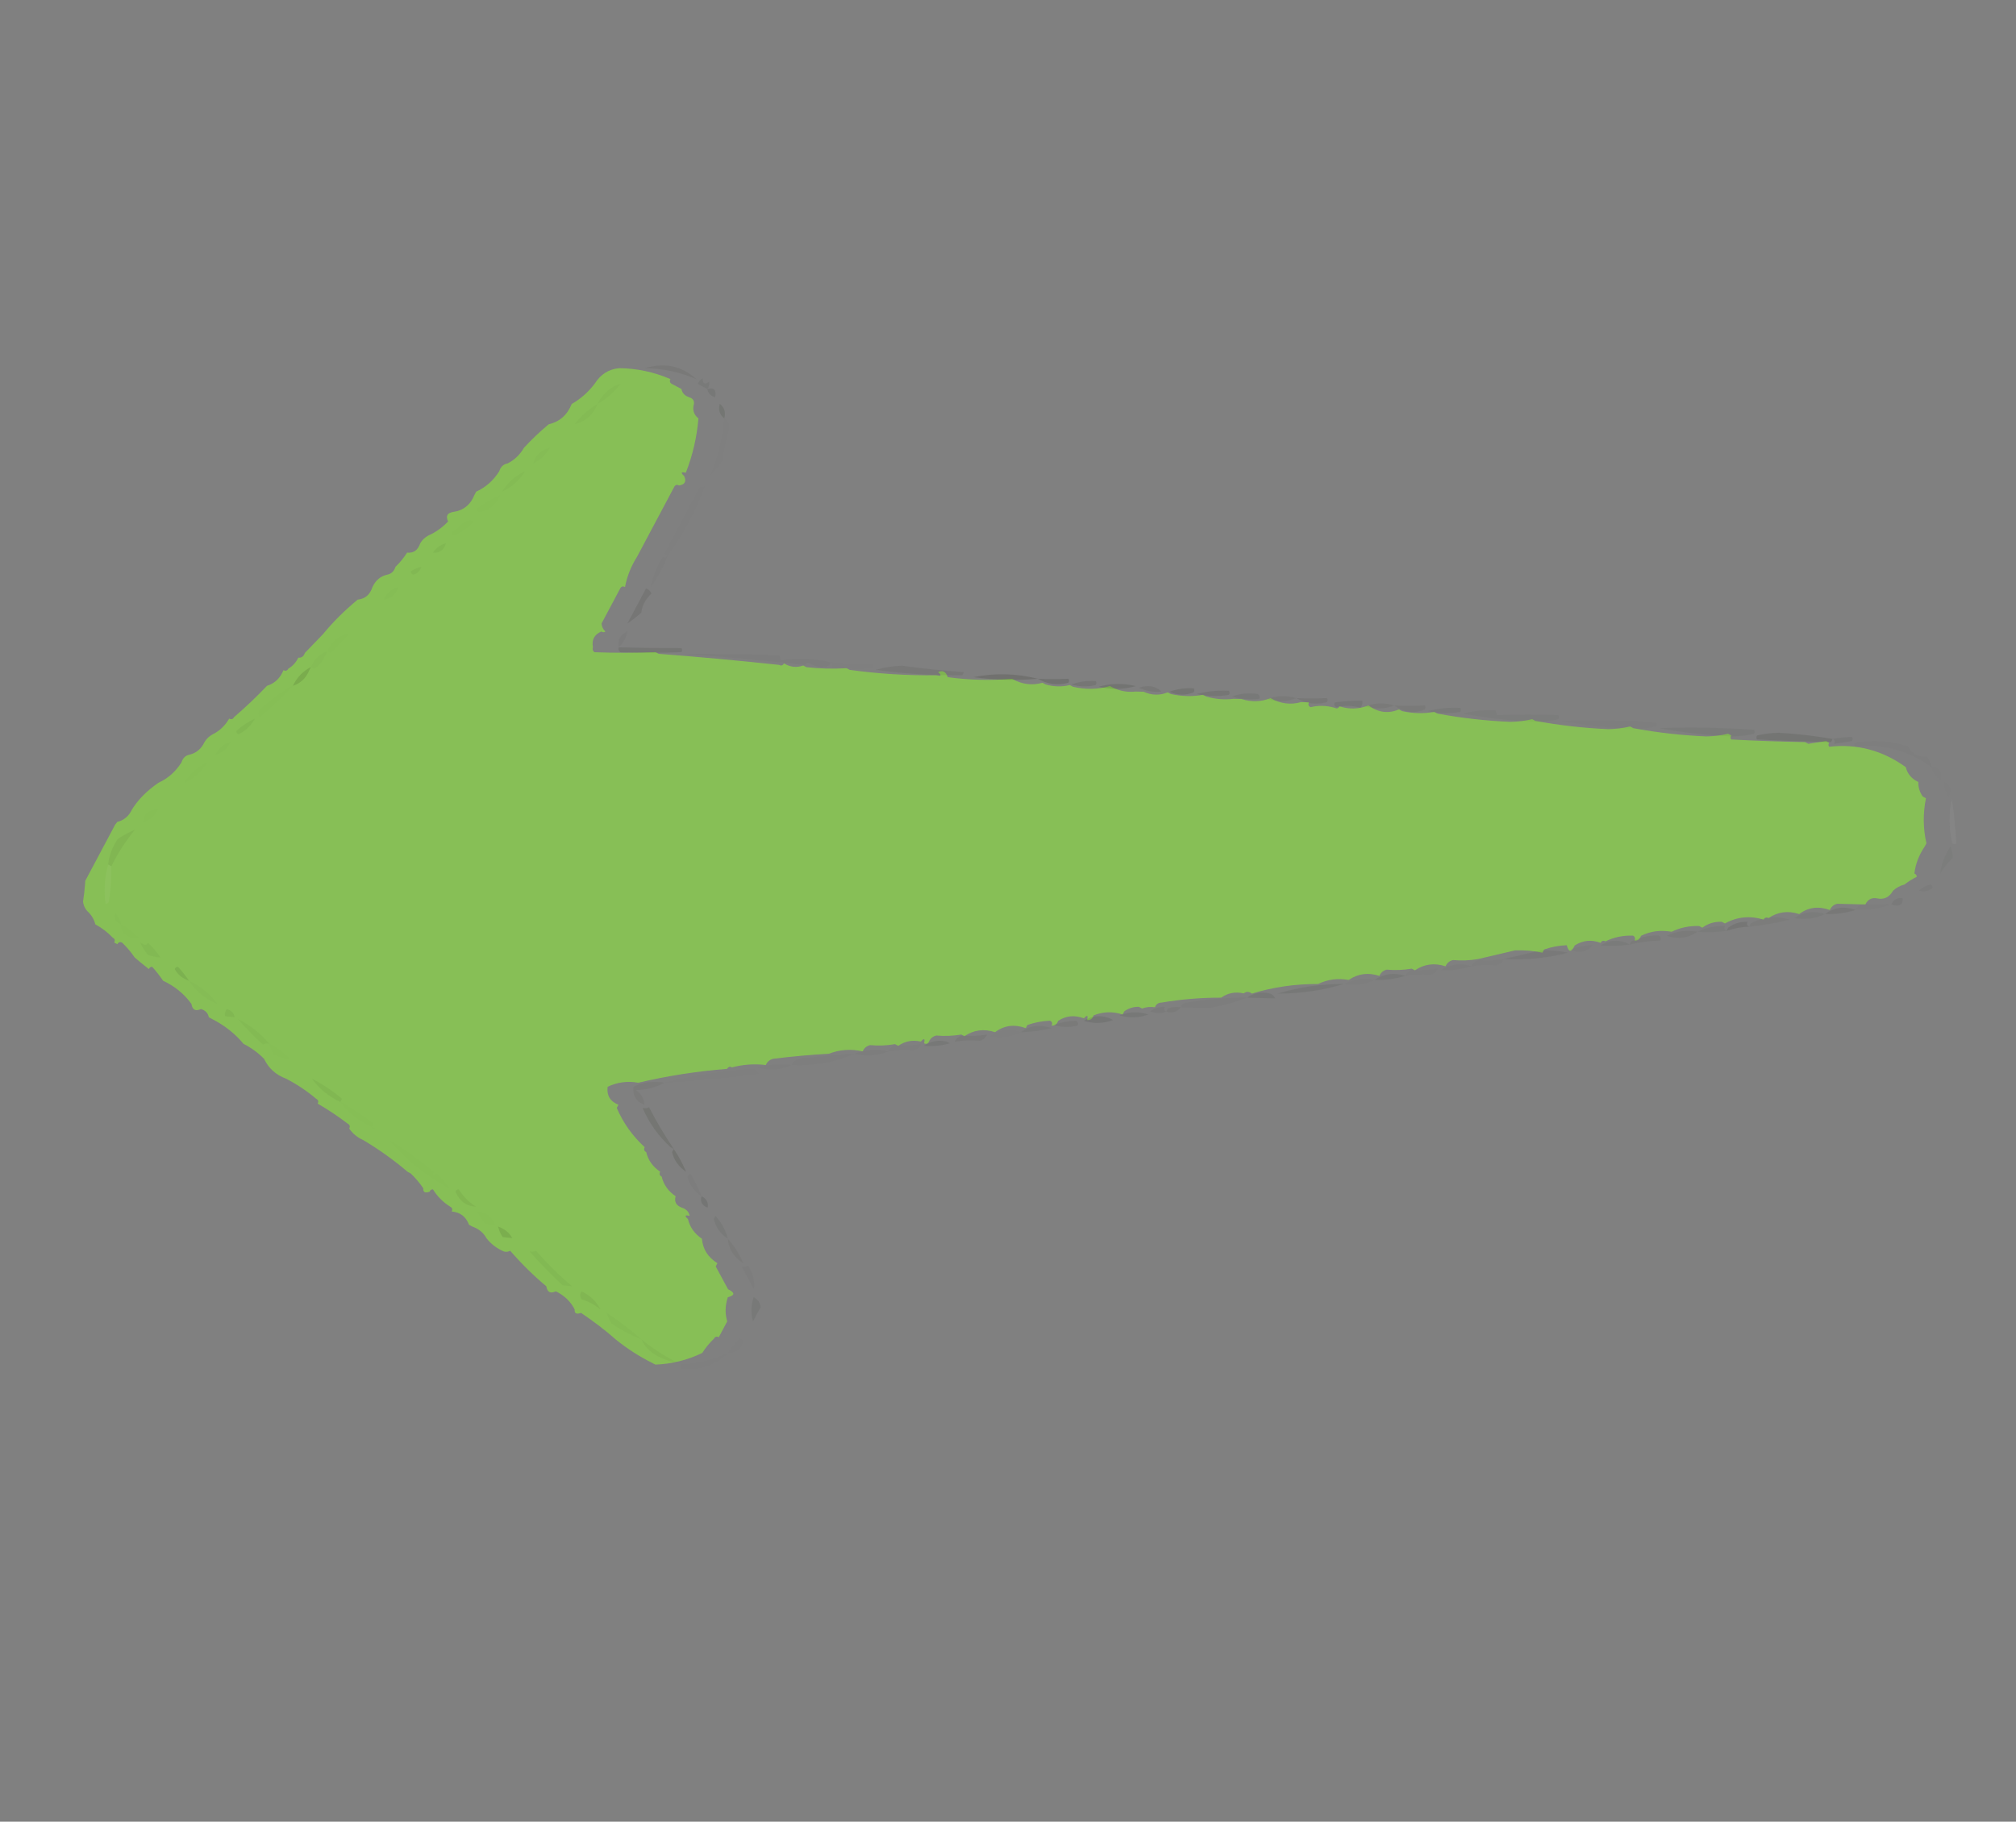 <svg width="156" height="141" viewBox="0 0 156 141" fill="none" xmlns="http://www.w3.org/2000/svg">
<rect x="0" y="0" width="156" height="141" fill="#808080" stroke="none"/>
<g clip-path="url(#clip0_120_127)">
<path opacity="0.012" fill-rule="evenodd" clip-rule="evenodd" d="M149.475 59.38C147.678 58.081 145.699 57.554 143.539 57.799C143.471 57.691 143.474 57.587 143.547 57.488C144.914 57.233 146.281 57.329 147.648 57.778C147.965 58.367 148.456 58.628 149.122 58.562C149.292 58.831 149.41 59.104 149.475 59.38Z" fill="#1D2612"/>
<path opacity="0.01" fill-rule="evenodd" clip-rule="evenodd" d="M150.196 60.394C149.811 60.139 149.57 59.801 149.475 59.38C150.044 59.39 150.284 59.728 150.196 60.394Z" fill="#0E1409"/>
<path opacity="0.999" fill-rule="evenodd" clip-rule="evenodd" d="M147.475 59.38C147.57 59.801 147.811 60.139 148.196 60.394L148.442 60.525C148.428 60.929 148.549 61.326 148.787 61.654L149.032 61.784C148.795 62.967 148.807 64.129 149.069 65.271L148.939 65.516C148.487 66.185 148.22 66.884 148.139 67.612C148.255 67.654 148.316 67.738 148.319 67.866C147.982 68.03 147.664 68.231 147.371 68.464C147.046 68.541 146.752 68.699 146.487 68.94C146.196 69.457 145.776 69.654 145.228 69.531C144.821 69.463 144.526 69.622 144.344 70.007L142.167 69.952C141.895 70.018 141.704 70.18 141.595 70.436C140.713 70.118 139.922 70.222 139.222 70.749C138.357 70.469 137.566 70.573 136.849 71.063C136.685 70.976 136.56 71.014 136.473 71.178C135.411 70.859 134.413 70.958 133.478 71.476L133.232 71.346C132.662 71.327 132.16 71.48 131.727 71.806L131.481 71.675C130.712 71.651 130.003 71.799 129.354 72.12C128.498 71.969 127.707 72.073 126.981 72.433C126.893 72.7 126.724 72.82 126.474 72.794C126.561 72.63 126.522 72.505 126.359 72.418C125.59 72.393 124.881 72.541 124.231 72.862C124.067 72.775 123.942 72.814 123.855 72.977C123.147 72.71 122.481 72.776 121.858 73.176C121.593 73.728 121.386 73.723 121.236 73.16C120.639 73.183 120.049 73.294 119.485 73.49L119.355 73.736C118.66 73.593 117.951 73.533 117.243 73.558C116.283 73.784 115.323 74.009 114.363 74.233C113.725 74.343 113.076 74.368 112.431 74.309C112.159 74.375 111.968 74.536 111.859 74.792C110.994 74.511 110.203 74.616 109.486 75.106L109.24 74.975C108.603 75.085 107.953 75.111 107.309 75.051C107.037 75.118 106.846 75.279 106.737 75.535C105.872 75.254 105.081 75.359 104.364 75.849C103.517 75.7 102.726 75.804 101.991 76.162C100.228 76.154 98.52 76.401 96.868 76.905C96.647 76.733 96.44 76.728 96.246 76.889C95.591 76.744 95.007 76.854 94.495 77.219C92.949 77.215 91.405 77.343 89.88 77.601C89.624 77.609 89.455 77.729 89.373 77.962C89.019 77.91 88.686 77.943 88.374 78.061L88.129 77.93C87.725 77.917 87.327 78.038 87 78.275L86.869 78.521C86.11 78.274 85.362 78.297 84.627 78.589C84.539 78.856 84.37 78.975 84.12 78.95C84.212 78.579 84.13 78.535 83.874 78.819C83.146 78.549 82.48 78.615 81.877 79.018C81.79 79.284 81.621 79.404 81.37 79.379C81.458 79.215 81.419 79.09 81.255 79.002C80.659 79.025 80.069 79.136 79.504 79.332L79.374 79.578C78.492 79.26 77.701 79.365 77.001 79.891C76.135 79.611 75.345 79.715 74.628 80.205L74.382 80.075C73.744 80.184 73.095 80.21 72.451 80.151C72.178 80.217 71.987 80.378 71.878 80.634C71.791 80.798 71.666 80.836 71.502 80.749C71.594 80.378 71.512 80.335 71.256 80.618C70.609 80.475 70.026 80.585 69.505 80.948L69.26 80.817C68.622 80.927 67.973 80.953 67.328 80.893C67.056 80.96 66.865 81.121 66.756 81.377C65.853 81.175 64.98 81.236 64.137 81.56C62.699 81.642 61.263 81.772 59.833 81.95C59.56 82.016 59.37 82.177 59.261 82.433C58.384 82.326 57.495 82.388 56.642 82.617C56.478 82.529 56.353 82.568 56.266 82.731C53.95 82.912 51.652 83.27 49.392 83.804C48.554 83.656 47.763 83.761 47.019 84.118C46.935 84.787 47.214 85.251 47.855 85.508L47.725 85.754C48.22 86.911 48.942 87.925 49.889 88.795C49.802 88.959 49.84 89.085 50.004 89.172C50.153 89.801 50.513 90.308 51.086 90.693C50.999 90.857 51.037 90.982 51.201 91.069C51.35 91.698 51.711 92.205 52.283 92.59C52.16 93.012 52.319 93.307 52.759 93.473C53.107 93.584 53.309 93.796 53.365 94.111C52.995 94.019 52.951 94.101 53.235 94.357C53.383 94.986 53.744 95.493 54.317 95.878C54.379 96.677 54.778 97.309 55.514 97.775L55.383 98.021C55.698 98.611 56.015 99.2 56.335 99.787C56.887 100.052 56.882 100.259 56.319 100.409C56.109 101.05 56.093 101.672 56.272 102.275L55.619 103.504C55.455 103.417 55.33 103.455 55.243 103.619C54.899 103.946 54.597 104.315 54.344 104.716C53.21 105.27 51.972 105.578 50.711 105.621L50.465 105.49C49.463 104.991 48.518 104.383 47.648 103.677C46.877 102.992 45.981 102.306 44.961 101.618C44.609 101.748 44.446 101.661 44.47 101.356C44.161 100.743 43.675 100.275 43.011 99.95C42.592 100.147 42.346 100.017 42.274 99.558C41.339 98.785 40.407 97.87 39.48 96.812C39.313 96.898 39.147 96.915 38.981 96.862C38.437 96.627 37.989 96.284 37.638 95.832C37.413 95.413 37.047 95.114 36.54 94.933L36.294 94.802C36.056 94.167 35.608 93.824 34.951 93.773C35.038 93.609 35 93.484 34.836 93.397C34.293 93.059 33.835 92.6 33.5 92.056C33.372 92.06 33.288 92.12 33.247 92.236C32.895 92.366 32.731 92.279 32.755 91.975C32.473 91.561 32.149 91.178 31.788 90.83L31.543 90.7C30.472 89.788 29.327 88.968 28.119 88.249C27.661 88.047 27.295 87.748 27.021 87.35C27.108 87.186 27.07 87.06 26.906 86.973C26.165 86.406 25.388 85.887 24.58 85.421C24.667 85.257 24.628 85.132 24.465 85.045C23.75 84.442 22.97 83.921 22.139 83.492C21.347 83.195 20.779 82.683 20.434 81.956C19.973 81.484 19.436 81.092 18.845 80.796C18.191 80.006 17.378 79.363 16.404 78.867L16.158 78.736C16.102 78.422 15.9 78.209 15.552 78.099C15.132 78.296 14.886 78.165 14.815 77.707C14.264 76.938 13.533 76.338 12.62 75.909C12.363 75.53 12.081 75.17 11.775 74.83C11.647 74.833 11.563 74.894 11.522 75.01C11.064 74.649 10.698 74.35 10.424 74.111C10.142 73.697 9.818 73.314 9.457 72.966C9.293 72.879 9.168 72.918 9.081 73.081L8.835 72.951C8.922 72.787 8.884 72.662 8.72 72.574C8.33 72.162 7.876 71.814 7.376 71.545C7.3 71.22 7.141 70.926 6.901 70.662C6.624 70.425 6.465 70.131 6.425 69.778C6.571 68.874 6.636 67.96 6.618 67.044C7.118 66.042 7.726 65.097 8.432 64.227C8.728 64.027 8.941 63.825 9.069 63.62C9.588 63.493 9.97 63.171 10.214 62.653C10.688 61.889 11.369 61.201 12.258 60.589C12.991 60.256 13.585 59.732 14.04 59.015C14.15 58.667 14.363 58.465 14.677 58.409C15.196 58.281 15.578 57.959 15.822 57.442C15.973 57.184 16.194 56.974 16.46 56.835C16.988 56.576 17.413 56.172 17.735 55.622C17.899 55.71 18.024 55.671 18.111 55.507C19.001 54.742 19.853 53.932 20.662 53.082C21.258 52.894 21.683 52.49 21.937 51.869C22.101 51.956 22.226 51.918 22.313 51.754C22.652 51.553 22.908 51.269 23.082 50.902C23.332 50.928 23.501 50.807 23.589 50.541L24.995 49.083C25.748 48.161 26.642 47.271 27.676 46.412C28.245 46.357 28.627 46.034 28.82 45.444C29.056 44.922 29.437 44.6 29.965 44.477C30.28 44.421 30.492 44.219 30.603 43.871C30.947 43.544 31.248 43.175 31.502 42.773C32.003 42.825 32.341 42.584 32.516 42.052C32.667 41.794 32.888 41.584 33.153 41.446C33.719 41.195 34.226 40.834 34.674 40.363C34.477 39.944 34.608 39.698 35.066 39.626C35.856 39.515 36.407 39.072 36.718 38.298L36.849 38.053C37.582 37.721 38.176 37.196 38.631 36.479C38.741 36.131 38.954 35.929 39.268 35.873C39.797 35.614 40.222 35.209 40.544 34.66C41.14 34.012 41.779 33.404 42.457 32.841C43.304 32.644 43.898 32.119 44.239 31.268C44.925 30.879 45.519 30.354 46.021 29.694C46.481 28.966 47.114 28.567 47.919 28.497C49.278 28.51 50.599 28.792 51.881 29.343C51.794 29.507 51.832 29.633 51.996 29.72L52.733 30.112C52.789 30.426 52.991 30.639 53.339 30.749C53.605 30.837 53.725 31.006 53.7 31.256C53.566 31.718 53.681 32.094 54.045 32.385C53.927 33.828 53.598 35.246 53.068 36.593C52.697 36.501 52.653 36.583 52.937 36.839C53.134 37.259 53.003 37.504 52.545 37.576C52.381 37.489 52.256 37.527 52.169 37.691L49.294 43.096C48.83 43.829 48.52 44.609 48.364 45.438C48.2 45.35 48.075 45.389 47.988 45.553L46.551 48.255C46.559 48.487 46.657 48.697 46.846 48.885C46.738 48.953 46.634 48.95 46.535 48.877C45.99 49.112 45.772 49.522 45.882 50.105C45.826 50.247 45.864 50.372 45.997 50.482C47.573 50.54 49.151 50.538 50.727 50.476L50.973 50.607C54.082 50.844 57.187 51.13 60.288 51.463C60.451 51.55 60.577 51.512 60.664 51.348C61.156 51.641 61.652 51.694 62.154 51.51L62.399 51.641C63.432 51.757 64.472 51.783 65.509 51.719L65.755 51.85C67.979 52.153 70.222 52.293 72.466 52.267C72.838 52.36 72.881 52.278 72.597 52.022C72.953 51.856 73.198 51.987 73.334 52.413C75.013 52.641 76.672 52.682 78.31 52.538C79.073 52.971 79.859 53.074 80.668 52.847L80.913 52.977C81.547 53.16 82.17 53.175 82.779 53.024L83.025 53.155C84 53.387 84.955 53.37 85.889 53.102L86.135 53.233C86.69 53.495 87.268 53.593 87.871 53.526L88.493 53.541C89.119 53.826 89.741 53.842 90.359 53.588L90.604 53.719C91.444 53.906 92.273 53.927 93.092 53.781L93.338 53.912C94.022 54.115 94.741 54.176 95.45 54.089L96.072 54.105C96.831 54.352 97.579 54.329 98.314 54.037C99.077 54.469 99.863 54.572 100.672 54.345L101.294 54.361C101.206 54.525 101.245 54.65 101.409 54.737C102.029 54.587 102.651 54.602 103.275 54.784C103.439 54.871 103.564 54.833 103.651 54.669C104.41 54.916 105.158 54.893 105.893 54.601C106.649 55.154 107.434 55.257 108.251 54.909L108.496 55.04C109.313 55.226 110.159 55.247 110.985 55.102L111.23 55.233C113.095 55.579 114.983 55.793 116.878 55.873C117.446 55.863 118.011 55.794 118.564 55.666L118.809 55.797C120.675 56.143 122.562 56.356 124.457 56.437C125.025 56.427 125.59 56.358 126.143 56.23L126.389 56.361C128.254 56.707 130.141 56.92 132.036 57C132.604 56.991 133.169 56.922 133.722 56.794L133.968 56.924C133.895 57.023 133.892 57.127 133.96 57.235C135.866 57.337 137.773 57.405 139.681 57.441L139.927 57.572C140.385 57.504 140.844 57.433 141.301 57.358L141.547 57.488C141.474 57.587 141.471 57.691 141.539 57.799C143.699 57.554 145.678 58.081 147.475 59.38Z" fill="#87BF56"/>
<path opacity="0.01" fill-rule="evenodd" clip-rule="evenodd" d="M150.442 60.525C150.933 60.786 151.048 61.162 150.787 61.654C150.55 61.326 150.428 60.929 150.442 60.525Z" fill="#2F3231"/>
<path opacity="0.063" fill-rule="evenodd" clip-rule="evenodd" d="M143.301 57.358C142.844 57.433 142.385 57.504 141.927 57.572C142.014 57.408 141.975 57.283 141.812 57.196C142.286 57.102 142.786 57.052 143.309 57.047C143.377 57.155 143.374 57.258 143.301 57.358Z" fill="#182211"/>
<path opacity="0.106" fill-rule="evenodd" clip-rule="evenodd" d="M141.812 57.196L141.681 57.441C139.773 57.405 137.866 57.337 135.96 57.235C135.892 57.127 135.895 57.023 135.968 56.924C136.521 56.796 137.086 56.727 137.653 56.718C139.048 56.794 140.436 56.954 141.812 57.196Z" fill="#192111"/>
<path opacity="0.051" fill-rule="evenodd" clip-rule="evenodd" d="M151.032 61.784C151.207 62.942 151.323 64.109 151.38 65.278C151.272 65.347 151.168 65.344 151.069 65.271C150.807 64.129 150.795 62.967 151.032 61.784Z" fill="#F6FAF3"/>
<path opacity="0.039" fill-rule="evenodd" clip-rule="evenodd" d="M150.939 65.516C151.039 65.782 151.094 66.073 151.103 66.392C150.711 66.788 150.39 67.195 150.139 67.612C150.22 66.884 150.487 66.185 150.939 65.516Z" fill="#313721"/>
<path opacity="0.043" fill-rule="evenodd" clip-rule="evenodd" d="M135.722 56.794C135.169 56.922 134.604 56.991 134.036 57C132.141 56.92 130.254 56.707 128.389 56.361C130.836 56.276 133.286 56.317 135.73 56.483C135.798 56.591 135.795 56.695 135.722 56.794Z" fill="#171F10"/>
<path opacity="0.012" fill-rule="evenodd" clip-rule="evenodd" d="M128.143 56.23C127.59 56.358 127.025 56.427 126.457 56.437C124.562 56.357 122.675 56.143 120.809 55.797C123.257 55.712 125.707 55.753 128.151 55.919C128.219 56.027 128.216 56.131 128.143 56.23Z" fill="#192312"/>
<path opacity="0.029" fill-rule="evenodd" clip-rule="evenodd" d="M149.371 68.464C149.487 68.506 149.547 68.59 149.551 68.718C149.224 68.99 148.869 69.064 148.487 68.94C148.752 68.699 149.046 68.541 149.371 68.464Z" fill="#060B05"/>
<path opacity="0.047" fill-rule="evenodd" clip-rule="evenodd" d="M147.228 69.531C147.259 70.059 146.965 70.218 146.344 70.007C146.526 69.622 146.821 69.463 147.228 69.531Z" fill="#11150B"/>
<path opacity="0.035" fill-rule="evenodd" clip-rule="evenodd" d="M120.564 55.666C120.011 55.794 119.446 55.863 118.878 55.873C116.983 55.793 115.095 55.579 113.23 55.233C114.028 55.022 114.86 54.939 115.726 54.984L115.841 55.361C117.417 55.297 118.995 55.295 120.572 55.355C120.64 55.463 120.637 55.567 120.564 55.666Z" fill="#1A2313"/>
<path opacity="0.012" fill-rule="evenodd" clip-rule="evenodd" d="M146.345 70.007C145.462 70.318 144.53 70.464 143.595 70.436C143.704 70.18 143.895 70.018 144.167 69.952L146.345 70.007Z" fill="#151B0D"/>
<path opacity="0.071" fill-rule="evenodd" clip-rule="evenodd" d="M143.595 70.435C142.826 70.668 142.025 70.774 141.222 70.749C141.922 70.222 142.713 70.118 143.595 70.435Z" fill="#151C0E"/>
<path opacity="0.063" fill-rule="evenodd" clip-rule="evenodd" d="M112.985 55.102C112.159 55.247 111.313 55.226 110.496 55.04C111.294 54.829 112.126 54.746 112.992 54.791C113.061 54.899 113.058 55.003 112.985 55.102Z" fill="#182011"/>
<path opacity="0.039" fill-rule="evenodd" clip-rule="evenodd" d="M141.222 70.749C140.476 71.106 139.685 71.21 138.849 71.063C139.566 70.573 140.357 70.469 141.222 70.749Z" fill="#161D0F"/>
<path opacity="0.051" fill-rule="evenodd" clip-rule="evenodd" d="M110.251 54.909C109.434 55.257 108.649 55.154 107.893 54.601C108.681 54.64 109.471 54.639 110.259 54.598C110.327 54.706 110.324 54.81 110.251 54.909Z" fill="#141A0D"/>
<path opacity="0.051" fill-rule="evenodd" clip-rule="evenodd" d="M107.893 54.601C107.158 54.893 106.41 54.916 105.651 54.669C106.375 54.396 107.122 54.373 107.893 54.601Z" fill="#141B0E"/>
<path opacity="0.078" fill-rule="evenodd" clip-rule="evenodd" d="M105.275 54.784C104.651 54.602 104.029 54.587 103.409 54.737C103.245 54.65 103.206 54.525 103.294 54.361C103.997 54.271 104.705 54.227 105.413 54.227C105.45 54.434 105.403 54.62 105.275 54.784Z" fill="#172010"/>
<path opacity="0.039" fill-rule="evenodd" clip-rule="evenodd" d="M138.473 71.178C137.448 71.446 136.402 71.628 135.347 71.722L135.478 71.476C136.413 70.958 137.411 70.859 138.473 71.178Z" fill="#1B2512"/>
<path opacity="0.071" fill-rule="evenodd" clip-rule="evenodd" d="M102.672 54.345C101.863 54.572 101.077 54.469 100.314 54.037C101.102 54.076 101.892 54.075 102.679 54.034C102.748 54.142 102.745 54.246 102.672 54.345Z" fill="#151C0E"/>
<path opacity="0.09" fill-rule="evenodd" clip-rule="evenodd" d="M135.232 71.346C135.145 71.51 135.183 71.635 135.347 71.722C134.751 71.749 134.161 71.86 133.596 72.052L133.727 71.806C134.16 71.48 134.662 71.327 135.232 71.346Z" fill="#182110"/>
<path opacity="0.051" fill-rule="evenodd" clip-rule="evenodd" d="M54.733 30.112L53.996 29.72C54.025 29.625 54.074 29.538 54.14 29.464C54.207 29.39 54.288 29.332 54.38 29.294C54.37 29.708 54.533 29.795 54.871 29.555C54.908 29.762 54.861 29.947 54.733 30.112Z" fill="#101609"/>
<path opacity="0.063" fill-rule="evenodd" clip-rule="evenodd" d="M53.881 29.343C52.599 28.792 51.278 28.51 49.919 28.497C51.432 28.037 52.753 28.319 53.881 29.343Z" fill="#161D0F"/>
<path opacity="0.082" fill-rule="evenodd" clip-rule="evenodd" d="M55.339 30.749C54.991 30.639 54.789 30.426 54.733 30.112C55.247 29.971 55.449 30.184 55.339 30.749Z" fill="#171E0F"/>
<path opacity="0.051" fill-rule="evenodd" clip-rule="evenodd" d="M100.314 54.037C99.579 54.329 98.831 54.352 98.072 54.105C98.796 53.832 99.543 53.809 100.314 54.037Z" fill="#151C0F"/>
<path opacity="0.039" fill-rule="evenodd" clip-rule="evenodd" d="M133.481 71.675C133.394 71.839 133.432 71.964 133.596 72.052C132.853 72.158 132.101 72.181 131.354 72.12C132.003 71.799 132.712 71.651 133.481 71.675Z" fill="#151B0E"/>
<path opacity="0.106" fill-rule="evenodd" clip-rule="evenodd" d="M55.7 31.256C56.063 31.547 56.178 31.924 56.045 32.385C55.681 32.094 55.566 31.718 55.7 31.256Z" fill="#1B2612"/>
<path opacity="0.067" fill-rule="evenodd" clip-rule="evenodd" d="M97.45 54.09C96.741 54.176 96.022 54.116 95.338 53.912C95.964 53.676 96.63 53.61 97.335 53.713C97.468 53.823 97.506 53.948 97.45 54.09Z" fill="#1A2513"/>
<path opacity="0.047" fill-rule="evenodd" clip-rule="evenodd" d="M131.354 72.12C130.637 72.609 129.846 72.714 128.981 72.433C129.707 72.074 130.498 71.969 131.354 72.12Z" fill="#171E10"/>
<path opacity="0.09" fill-rule="evenodd" clip-rule="evenodd" d="M95.092 53.781C94.273 53.927 93.444 53.906 92.604 53.719C93.38 53.505 94.212 53.422 95.1 53.47C95.168 53.578 95.166 53.682 95.092 53.781Z" fill="#182111"/>
<path opacity="0.047" fill-rule="evenodd" clip-rule="evenodd" d="M128.359 72.418C128.522 72.505 128.561 72.63 128.474 72.794C127.674 72.815 126.878 72.92 126.101 73.108L126.231 72.862C126.881 72.541 127.59 72.393 128.359 72.418Z" fill="#1B2512"/>
<path opacity="0.118" fill-rule="evenodd" clip-rule="evenodd" d="M92.359 53.588C91.742 53.842 91.12 53.826 90.493 53.541C91.081 53.325 91.705 53.237 92.367 53.277C92.435 53.385 92.432 53.489 92.359 53.588Z" fill="#1E2A15"/>
<path opacity="0.024" fill-rule="evenodd" clip-rule="evenodd" d="M48.021 29.694C47.519 30.355 46.925 30.879 46.239 31.268C46.63 30.483 47.224 29.958 48.021 29.694Z" fill="#10180C"/>
<path opacity="0.067" fill-rule="evenodd" clip-rule="evenodd" d="M89.871 53.526C89.268 53.593 88.69 53.495 88.135 53.233C88.835 52.993 89.413 53.091 89.871 53.526Z" fill="#131A0C"/>
<path opacity="0.047" fill-rule="evenodd" clip-rule="evenodd" d="M125.855 72.977L126.101 73.108C125.358 73.215 124.606 73.237 123.858 73.176C124.481 72.776 125.147 72.71 125.855 72.977Z" fill="#12180C"/>
<path opacity="0.01" fill-rule="evenodd" clip-rule="evenodd" d="M56.045 32.385C56.342 32.568 56.459 32.84 56.398 33.203C56.175 33.995 56.009 34.803 55.901 35.618C55.614 36.051 55.292 36.459 54.937 36.839L55.068 36.593C55.598 35.246 55.927 33.828 56.045 32.385Z" fill="#13190D"/>
<path opacity="0.118" fill-rule="evenodd" clip-rule="evenodd" d="M87.889 53.102C86.955 53.37 86.001 53.387 85.025 53.155C85.936 52.886 86.891 52.868 87.889 53.102Z" fill="#161E0F"/>
<path opacity="0.02" fill-rule="evenodd" clip-rule="evenodd" d="M46.239 31.268C45.898 32.119 45.304 32.644 44.457 32.841C44.959 32.181 45.553 31.656 46.239 31.268Z" fill="#263016"/>
<path opacity="0.024" fill-rule="evenodd" clip-rule="evenodd" d="M123.236 73.161C122.755 73.692 122.172 73.802 121.485 73.49C122.049 73.294 122.639 73.183 123.236 73.161Z" fill="#141B0E"/>
<path opacity="0.094" fill-rule="evenodd" clip-rule="evenodd" d="M84.779 53.024C84.17 53.175 83.547 53.16 82.913 52.977C83.501 52.761 84.126 52.673 84.787 52.713C84.856 52.821 84.853 52.925 84.779 53.024Z" fill="#181E0F"/>
<path opacity="0.141" fill-rule="evenodd" clip-rule="evenodd" d="M82.668 52.847C81.859 53.074 81.073 52.971 80.31 52.538C81.098 52.578 81.888 52.577 82.675 52.536C82.744 52.644 82.741 52.748 82.668 52.847Z" fill="#181F0F"/>
<path opacity="0.141" fill-rule="evenodd" clip-rule="evenodd" d="M80.31 52.539C78.672 52.682 77.013 52.641 75.334 52.414C76.976 52.074 78.634 52.116 80.31 52.539Z" fill="#161C0E"/>
<path opacity="0.059" fill-rule="evenodd" clip-rule="evenodd" d="M121.355 73.736C119.727 74.164 118.043 74.331 116.363 74.233C117.315 74.011 118.275 73.786 119.243 73.558C119.951 73.533 120.66 73.593 121.355 73.736Z" fill="#182111"/>
<path opacity="0.01" fill-rule="evenodd" clip-rule="evenodd" d="M54.545 37.576C53.877 39.476 52.919 41.278 51.671 42.981L51.425 42.85L54.169 37.691C54.333 37.778 54.458 37.74 54.545 37.576Z" fill="#1A2211"/>
<path opacity="0.016" fill-rule="evenodd" clip-rule="evenodd" d="M42.544 34.66C42.222 35.209 41.797 35.614 41.269 35.873C41.415 35.251 41.84 34.847 42.544 34.66Z" fill="#0A0F06"/>
<path opacity="0.012" fill-rule="evenodd" clip-rule="evenodd" d="M116.363 74.233C116.254 74.489 116.063 74.65 115.791 74.716C115.146 74.657 114.497 74.682 113.859 74.792C113.968 74.536 114.159 74.375 114.431 74.309C115.076 74.368 115.725 74.343 116.363 74.233Z" fill="#141A0E"/>
<path opacity="0.075" fill-rule="evenodd" clip-rule="evenodd" d="M74.597 52.022L74.467 52.267C72.222 52.293 69.979 52.153 67.755 51.85C68.411 51.655 69.098 51.548 69.817 51.528C71.404 51.75 72.998 51.915 74.597 52.022Z" fill="#1B2412"/>
<path opacity="0.02" fill-rule="evenodd" clip-rule="evenodd" d="M113.859 74.792C113.09 75.024 112.289 75.13 111.486 75.106C112.203 74.616 112.994 74.511 113.859 74.792Z" fill="#0F1409"/>
<path opacity="0.01" fill-rule="evenodd" clip-rule="evenodd" d="M67.509 51.719C66.472 51.783 65.432 51.757 64.399 51.641C64.487 51.477 64.448 51.352 64.284 51.264C65.317 51.372 66.357 51.398 67.394 51.343C67.527 51.452 67.566 51.578 67.509 51.719Z" fill="#151B0E"/>
<path opacity="0.012" fill-rule="evenodd" clip-rule="evenodd" d="M51.671 42.981C51.38 43.798 50.945 44.617 50.364 45.438C50.52 44.609 50.83 43.829 51.294 43.096C51.458 43.183 51.584 43.145 51.671 42.981Z" fill="#151B0E"/>
<path opacity="0.024" fill-rule="evenodd" clip-rule="evenodd" d="M40.631 36.479C40.176 37.196 39.582 37.721 38.849 38.053C39.303 37.336 39.897 36.812 40.631 36.479Z" fill="#162311"/>
<path opacity="0.012" fill-rule="evenodd" clip-rule="evenodd" d="M111.24 74.975C111.131 75.231 110.941 75.392 110.668 75.459C110.024 75.4 109.374 75.425 108.737 75.535C108.846 75.279 109.037 75.118 109.309 75.051C109.953 75.111 110.603 75.085 111.24 74.975Z" fill="#151D0F"/>
<path opacity="0.02" fill-rule="evenodd" clip-rule="evenodd" d="M64.284 51.264L64.154 51.51C63.652 51.694 63.156 51.641 62.664 51.348C62.5 51.261 62.375 51.299 62.288 51.463C59.187 51.13 56.082 50.844 52.973 50.607C55.421 50.594 57.868 50.634 60.314 50.729L60.429 51.105C61.712 50.907 63.022 50.961 64.284 51.264Z" fill="#1A2211"/>
<path opacity="0.01" fill-rule="evenodd" clip-rule="evenodd" d="M38.718 38.299C38.407 39.072 37.856 39.515 37.066 39.626C36.95 39.585 36.89 39.501 36.886 39.373C37.473 38.976 38.085 38.617 38.718 38.299Z" fill="#1D2A17"/>
<path opacity="0.059" fill-rule="evenodd" clip-rule="evenodd" d="M108.737 75.535C107.968 75.767 107.166 75.873 106.364 75.849C107.081 75.359 107.872 75.254 108.737 75.535Z" fill="#0E1308"/>
<path opacity="0.012" fill-rule="evenodd" clip-rule="evenodd" d="M106.364 75.849C105.617 76.205 104.826 76.31 103.991 76.162C104.726 75.804 105.517 75.7 106.364 75.849Z" fill="#12180C"/>
<path opacity="0.086" fill-rule="evenodd" clip-rule="evenodd" d="M49.988 45.553C50.083 45.581 50.17 45.631 50.244 45.697C50.317 45.764 50.376 45.845 50.414 45.937C49.94 46.389 49.679 46.881 49.63 47.411C49.29 47.716 48.929 47.998 48.551 48.255L49.988 45.553Z" fill="#0F1409"/>
<path opacity="0.075" fill-rule="evenodd" clip-rule="evenodd" d="M103.991 76.162C102.348 76.66 100.641 76.908 98.868 76.905C100.52 76.401 102.228 76.154 103.991 76.162Z" fill="#171E0F"/>
<path opacity="0.01" fill-rule="evenodd" clip-rule="evenodd" d="M36.674 40.363C36.226 40.834 35.719 41.195 35.153 41.446C35.037 41.404 34.977 41.32 34.973 41.192C35.284 41.019 35.563 40.794 35.799 40.528C36.065 40.274 36.357 40.219 36.674 40.363Z" fill="#1C2F18"/>
<path opacity="0.031" fill-rule="evenodd" clip-rule="evenodd" d="M48.535 48.877C48.483 49.314 48.265 49.723 47.882 50.106C47.772 49.522 47.99 49.113 48.535 48.877Z" fill="#0C1107"/>
<path opacity="0.102" fill-rule="evenodd" clip-rule="evenodd" d="M52.727 50.476C51.151 50.538 49.573 50.54 47.997 50.482C47.864 50.372 47.826 50.247 47.882 50.106C49.499 50.147 51.117 50.167 52.735 50.165C52.803 50.273 52.8 50.377 52.727 50.476Z" fill="#1A2311"/>
<path opacity="0.043" fill-rule="evenodd" clip-rule="evenodd" d="M34.516 42.052C34.341 42.584 34.003 42.825 33.502 42.773C33.757 42.388 34.095 42.148 34.516 42.052Z" fill="#11180B"/>
<path opacity="0.075" fill-rule="evenodd" clip-rule="evenodd" d="M98.246 76.889C98.341 76.918 98.428 76.968 98.502 77.034C98.576 77.1 98.634 77.182 98.672 77.274L96.495 77.219C97.007 76.854 97.591 76.744 98.246 76.889Z" fill="#151C0E"/>
<path opacity="0.039" fill-rule="evenodd" clip-rule="evenodd" d="M32.603 43.871C32.492 44.219 32.28 44.421 31.965 44.477C31.849 44.436 31.789 44.352 31.785 44.224C32.054 44.053 32.327 43.936 32.603 43.871Z" fill="#12190B"/>
<path opacity="0.027" fill-rule="evenodd" clip-rule="evenodd" d="M96.495 77.219C95.542 77.58 94.555 77.847 93.55 78.016L91.373 77.962C91.455 77.729 91.624 77.609 91.88 77.601C93.405 77.343 94.949 77.215 96.495 77.219Z" fill="#161D0E"/>
<path opacity="0.014" fill-rule="evenodd" clip-rule="evenodd" d="M30.82 45.444C30.627 46.034 30.245 46.357 29.676 46.412C29.92 45.895 30.302 45.572 30.82 45.444Z" fill="#131A0E"/>
<path opacity="0.047" fill-rule="evenodd" clip-rule="evenodd" d="M91.373 77.962C91.082 78.325 90.706 78.44 90.244 78.307L90.375 78.061C90.686 77.943 91.019 77.91 91.373 77.962Z" fill="#172010"/>
<path opacity="0.039" fill-rule="evenodd" clip-rule="evenodd" d="M90.129 77.93C90.042 78.094 90.08 78.22 90.244 78.307C89.841 78.463 89.427 78.452 89 78.275C89.327 78.038 89.725 77.917 90.129 77.93Z" fill="#13190C"/>
<path opacity="0.075" fill-rule="evenodd" clip-rule="evenodd" d="M88.869 78.521C88.145 78.794 87.398 78.817 86.627 78.589C87.362 78.297 88.11 78.274 88.869 78.521Z" fill="#161E0F"/>
<path opacity="0.102" fill-rule="evenodd" clip-rule="evenodd" d="M85.874 78.819L86.12 78.95C85.396 79.223 84.649 79.246 83.877 79.018C84.48 78.615 85.146 78.549 85.874 78.819Z" fill="#1B2714"/>
<path opacity="0.055" fill-rule="evenodd" clip-rule="evenodd" d="M83.255 79.002C83.419 79.09 83.458 79.215 83.371 79.379C82.76 79.53 82.138 79.514 81.504 79.332C82.069 79.136 82.659 79.025 83.255 79.002Z" fill="#161E0F"/>
<path opacity="0.01" fill-rule="evenodd" clip-rule="evenodd" d="M26.995 49.083L25.589 50.541L25.343 50.411C25.666 49.613 26.217 49.17 26.995 49.083Z" fill="#0E150A"/>
<path opacity="0.043" fill-rule="evenodd" clip-rule="evenodd" d="M81.374 79.578C80.597 79.769 79.801 79.874 79.001 79.891C79.701 79.365 80.492 79.26 81.374 79.578Z" fill="#151C0E"/>
<path opacity="0.018" fill-rule="evenodd" clip-rule="evenodd" d="M25.343 50.411L25.082 50.902C24.908 51.269 24.652 51.553 24.314 51.754L24.068 51.623C24.322 51.003 24.747 50.599 25.343 50.411Z" fill="#161F11"/>
<path opacity="0.01" fill-rule="evenodd" clip-rule="evenodd" d="M79.001 79.891C78.254 80.248 77.463 80.353 76.628 80.205C77.345 79.716 78.136 79.611 79.001 79.891Z" fill="#13190C"/>
<path opacity="0.173" fill-rule="evenodd" clip-rule="evenodd" d="M24.068 51.623L23.937 51.869C23.683 52.49 23.258 52.894 22.662 53.082C22.986 52.419 23.455 51.932 24.068 51.623Z" fill="#3B5227"/>
<path opacity="0.051" fill-rule="evenodd" clip-rule="evenodd" d="M76.382 80.075C76.273 80.331 76.082 80.492 75.81 80.558C75.165 80.499 74.516 80.524 73.878 80.634C73.987 80.378 74.178 80.217 74.451 80.151C75.095 80.21 75.744 80.184 76.382 80.075Z" fill="#182110"/>
<path opacity="0.01" fill-rule="evenodd" clip-rule="evenodd" d="M22.662 53.082C21.853 53.932 21.001 54.742 20.111 55.507C19.995 55.372 19.979 55.205 20.062 55.008C20.876 54.204 21.743 53.562 22.662 53.082Z" fill="#11170C"/>
<path opacity="0.071" fill-rule="evenodd" clip-rule="evenodd" d="M73.256 80.619L73.502 80.749C72.862 80.942 72.197 81.008 71.505 80.948C72.026 80.585 72.609 80.475 73.256 80.619Z" fill="#0E1309"/>
<path opacity="0.016" fill-rule="evenodd" clip-rule="evenodd" d="M71.26 80.817C71.151 81.073 70.96 81.234 70.687 81.301C70.043 81.241 69.394 81.267 68.756 81.377C68.865 81.121 69.056 80.96 69.328 80.893C69.973 80.953 70.622 80.927 71.26 80.817Z" fill="#131A0D"/>
<path opacity="0.027" fill-rule="evenodd" clip-rule="evenodd" d="M68.756 81.377C67.913 81.701 67.04 81.762 66.137 81.56C66.98 81.236 67.853 81.175 68.756 81.377Z" fill="#151C0E"/>
<path opacity="0.043" fill-rule="evenodd" clip-rule="evenodd" d="M19.735 55.622C19.413 56.172 18.988 56.576 18.46 56.835C18.344 56.794 18.283 56.709 18.279 56.582C18.728 56.172 19.213 55.852 19.735 55.622Z" fill="#141D11"/>
<path opacity="0.012" fill-rule="evenodd" clip-rule="evenodd" d="M66.137 81.56C64.622 82.224 62.996 82.515 61.261 82.433C61.37 82.177 61.56 82.016 61.833 81.95C63.263 81.772 64.698 81.642 66.137 81.56Z" fill="#151B0E"/>
<path opacity="0.012" fill-rule="evenodd" clip-rule="evenodd" d="M17.822 57.442C17.578 57.959 17.196 58.281 16.677 58.409C16.922 57.892 17.303 57.569 17.822 57.442Z" fill="#11170B"/>
<path opacity="0.012" fill-rule="evenodd" clip-rule="evenodd" d="M61.261 82.433C60.425 82.829 59.552 82.89 58.642 82.617C59.495 82.388 60.384 82.326 61.261 82.433Z" fill="#161D0F"/>
<path opacity="0.01" fill-rule="evenodd" clip-rule="evenodd" d="M16.04 59.015C15.585 59.732 14.991 60.256 14.258 60.589C14.712 59.872 15.306 59.347 16.04 59.015Z" fill="#050A04"/>
<path opacity="0.01" fill-rule="evenodd" clip-rule="evenodd" d="M58.266 82.732C58.36 82.76 58.448 82.81 58.521 82.876C58.595 82.943 58.653 83.024 58.691 83.116C56.266 83.422 53.832 83.652 51.392 83.804C53.652 83.27 55.95 82.912 58.266 82.732Z" fill="#13190C"/>
<path opacity="0.01" fill-rule="evenodd" clip-rule="evenodd" d="M12.214 62.653C11.97 63.171 11.588 63.493 11.069 63.62C11.134 63.009 11.516 62.687 12.214 62.653Z" fill="#0F1309"/>
<path opacity="0.047" fill-rule="evenodd" clip-rule="evenodd" d="M51.392 83.804C50.736 84.175 50.005 84.364 49.199 84.371C49.62 84.658 49.839 85.037 49.855 85.508C49.214 85.251 48.935 84.787 49.019 84.118C49.763 83.761 50.554 83.656 51.392 83.804Z" fill="#171F10"/>
<path opacity="0.11" fill-rule="evenodd" clip-rule="evenodd" d="M52.135 88.926L51.889 88.795C50.942 87.925 50.22 86.911 49.725 85.754C49.891 85.807 50.057 85.79 50.224 85.704C50.796 86.815 51.434 87.891 52.135 88.926Z" fill="#1D2712"/>
<path opacity="0.059" fill-rule="evenodd" clip-rule="evenodd" d="M10.432 64.227C9.726 65.097 9.118 66.042 8.618 67.044L8.372 66.914C8.434 66.238 8.679 65.58 9.107 64.941C9.525 64.662 9.969 64.423 10.432 64.227Z" fill="#27321F"/>
<path opacity="0.129" fill-rule="evenodd" clip-rule="evenodd" d="M52.135 88.926C52.511 89.481 52.83 90.073 53.086 90.693C52.514 90.308 52.153 89.801 52.004 89.172L52.135 88.926Z" fill="#212B14"/>
<path opacity="0.027" fill-rule="evenodd" clip-rule="evenodd" d="M54.283 92.59C53.711 92.205 53.35 91.698 53.201 91.069C53.242 90.953 53.327 90.892 53.455 90.889C53.769 91.436 54.046 92.005 54.283 92.59Z" fill="#17200F"/>
<path opacity="0.051" fill-rule="evenodd" clip-rule="evenodd" d="M8.372 66.914L8.618 67.044C8.636 67.96 8.571 68.875 8.425 69.778C8.384 69.894 8.299 69.955 8.171 69.959C8.023 68.922 8.09 67.907 8.372 66.914Z" fill="#EFF6E8"/>
<path opacity="0.106" fill-rule="evenodd" clip-rule="evenodd" d="M54.283 92.59C54.668 92.772 54.827 93.066 54.759 93.473C54.319 93.307 54.16 93.012 54.283 92.59Z" fill="#182315"/>
<path opacity="0.059" fill-rule="evenodd" clip-rule="evenodd" d="M55.365 94.111C55.84 94.631 56.157 95.22 56.317 95.878C55.744 95.493 55.383 94.986 55.235 94.357L55.365 94.111Z" fill="#192211"/>
<path opacity="0.012" fill-rule="evenodd" clip-rule="evenodd" d="M8.901 70.662C9.142 70.926 9.3 71.22 9.376 71.545C8.936 71.378 8.777 71.084 8.901 70.662Z" fill="#22291B"/>
<path opacity="0.01" fill-rule="evenodd" clip-rule="evenodd" d="M9.376 71.545C9.882 71.819 10.329 72.162 10.72 72.574C10.49 72.653 10.242 72.626 9.975 72.493C9.543 72.299 9.343 71.983 9.376 71.545Z" fill="#0E1309"/>
<path opacity="0.043" fill-rule="evenodd" clip-rule="evenodd" d="M56.317 95.878C56.829 96.455 57.228 97.088 57.514 97.775C56.778 97.309 56.379 96.677 56.317 95.878Z" fill="#1D2913"/>
<path opacity="0.039" fill-rule="evenodd" clip-rule="evenodd" d="M11.457 72.966C11.818 73.314 12.142 73.697 12.424 74.111C12.06 74.09 11.73 74.02 11.433 73.899C11.202 73.605 11.001 73.287 10.835 72.951L11.081 73.081C11.244 73.169 11.37 73.13 11.457 72.966Z" fill="#151B0E"/>
<path opacity="0.086" fill-rule="evenodd" clip-rule="evenodd" d="M14.62 75.909C14.112 75.728 13.746 75.429 13.522 75.01C13.563 74.894 13.647 74.834 13.775 74.83C14.081 75.17 14.363 75.53 14.62 75.909Z" fill="#151B0E"/>
<path opacity="0.02" fill-rule="evenodd" clip-rule="evenodd" d="M58.335 99.787C58.015 99.2 57.698 98.611 57.383 98.021C57.55 98.074 57.716 98.057 57.883 97.971C58.273 98.541 58.423 99.147 58.335 99.787Z" fill="#141A0D"/>
<path opacity="0.016" fill-rule="evenodd" clip-rule="evenodd" d="M14.62 75.909C15.533 76.338 16.265 76.938 16.815 77.707C15.871 77.312 15.139 76.713 14.62 75.909Z" fill="#171809"/>
<path opacity="0.049" fill-rule="evenodd" clip-rule="evenodd" d="M17.552 78.099C17.9 78.209 18.102 78.422 18.158 78.736C17.945 78.712 17.697 78.685 17.414 78.656C17.394 78.558 17.397 78.458 17.421 78.362C17.445 78.266 17.489 78.176 17.552 78.099Z" fill="#101609"/>
<path opacity="0.035" fill-rule="evenodd" clip-rule="evenodd" d="M18.404 78.867C19.378 79.363 20.191 80.006 20.845 80.796C20.679 80.742 20.513 80.759 20.346 80.845C19.657 80.229 19.008 79.568 18.404 78.867Z" fill="#182112"/>
<path opacity="0.01" fill-rule="evenodd" clip-rule="evenodd" d="M20.845 80.796C21.436 81.092 21.973 81.484 22.434 81.956C21.986 81.922 21.574 81.808 21.198 81.614C21.028 81.344 20.91 81.072 20.845 80.796Z" fill="#0C1106"/>
<path opacity="0.071" fill-rule="evenodd" clip-rule="evenodd" d="M58.319 100.409C58.633 100.564 58.813 100.817 58.86 101.17C58.649 101.53 58.453 101.899 58.272 102.275C58.093 101.671 58.109 101.049 58.319 100.409Z" fill="#1B2513"/>
<path opacity="0.047" fill-rule="evenodd" clip-rule="evenodd" d="M24.139 83.492C24.97 83.921 25.75 84.442 26.465 85.045L26.334 85.29C25.421 84.861 24.689 84.261 24.139 83.492Z" fill="#151E0F"/>
<path opacity="0.01" fill-rule="evenodd" clip-rule="evenodd" d="M26.334 85.29L26.58 85.421C27.39 85.888 28.165 86.406 28.906 86.973L28.775 87.219C27.77 86.763 26.957 86.12 26.334 85.29Z" fill="#0B1006"/>
<path opacity="0.01" fill-rule="evenodd" clip-rule="evenodd" d="M28.775 87.219L29.021 87.35C28.888 87.49 28.806 87.446 28.775 87.219Z" fill="#050803"/>
<path opacity="0.01" fill-rule="evenodd" clip-rule="evenodd" d="M30.119 88.249C31.327 88.968 32.472 89.788 33.542 90.7C33.45 91.071 33.532 91.114 33.788 90.83C34.149 91.178 34.473 91.561 34.755 91.975C32.957 90.996 31.412 89.754 30.119 88.249Z" fill="#141B0D"/>
<path opacity="0.01" fill-rule="evenodd" clip-rule="evenodd" d="M57.619 103.504C57.859 103.842 57.859 103.842 57.619 103.504V103.504Z" fill="#030702"/>
<path opacity="0.055" fill-rule="evenodd" clip-rule="evenodd" d="M36.836 93.397C36.084 93.357 35.554 92.971 35.247 92.236C35.288 92.12 35.372 92.06 35.5 92.056C35.835 92.6 36.293 93.059 36.836 93.397Z" fill="#161D0E"/>
<path opacity="0.01" fill-rule="evenodd" clip-rule="evenodd" d="M57.243 103.619L57.489 103.749C57.424 104.36 57.042 104.683 56.344 104.716C56.597 104.315 56.899 103.946 57.243 103.619Z" fill="#0B1006"/>
<path opacity="0.01" fill-rule="evenodd" clip-rule="evenodd" d="M38.294 94.802C38.081 94.778 37.833 94.751 37.549 94.722C37.318 94.427 37.117 94.109 36.951 93.773C37.608 93.824 38.056 94.167 38.294 94.802Z" fill="#11170B"/>
<path opacity="0.102" fill-rule="evenodd" clip-rule="evenodd" d="M38.54 94.933C39.047 95.114 39.413 95.413 39.638 95.832C39.425 95.808 39.177 95.781 38.893 95.751C38.722 95.482 38.605 95.209 38.54 94.933Z" fill="#151D0E"/>
<path opacity="0.041" fill-rule="evenodd" clip-rule="evenodd" d="M44.274 99.558C44.061 99.534 43.813 99.507 43.529 99.478C42.637 98.648 41.787 97.775 40.981 96.862C41.147 96.915 41.313 96.898 41.48 96.812C42.407 97.87 43.339 98.785 44.274 99.558Z" fill="#151B0E"/>
<path opacity="0.051" fill-rule="evenodd" clip-rule="evenodd" d="M45.011 99.95C45.675 100.275 46.161 100.743 46.47 101.356C45.99 100.969 45.499 100.708 44.996 100.572C44.859 100.356 44.865 100.149 45.011 99.95Z" fill="#181F11"/>
<path opacity="0.021" fill-rule="evenodd" clip-rule="evenodd" d="M46.961 101.618C47.981 102.306 48.877 102.992 49.648 103.677C48.796 103.339 48.018 102.925 47.314 102.436C47.144 102.167 47.026 101.894 46.961 101.618Z" fill="#161C0F"/>
<path opacity="0.035" fill-rule="evenodd" clip-rule="evenodd" d="M49.648 103.677C50.518 104.383 51.463 104.991 52.465 105.49C51.936 105.417 51.401 105.238 50.861 104.952C50.264 104.622 49.859 104.197 49.648 103.677Z" fill="#141A0D"/>
<path opacity="0.01" fill-rule="evenodd" clip-rule="evenodd" d="M56.344 104.717C55.332 105.678 54.118 106.083 52.703 105.932C52.635 105.824 52.638 105.72 52.711 105.621C53.972 105.578 55.21 105.27 56.344 104.717Z" fill="#182011"/>
</g>
<defs>
<clipPath id="clip0_120_127">
<rect width="128" height="91.27" fill="white" transform="translate(42.854) rotate(28.004)"/>
</clipPath>
</defs>
</svg>
